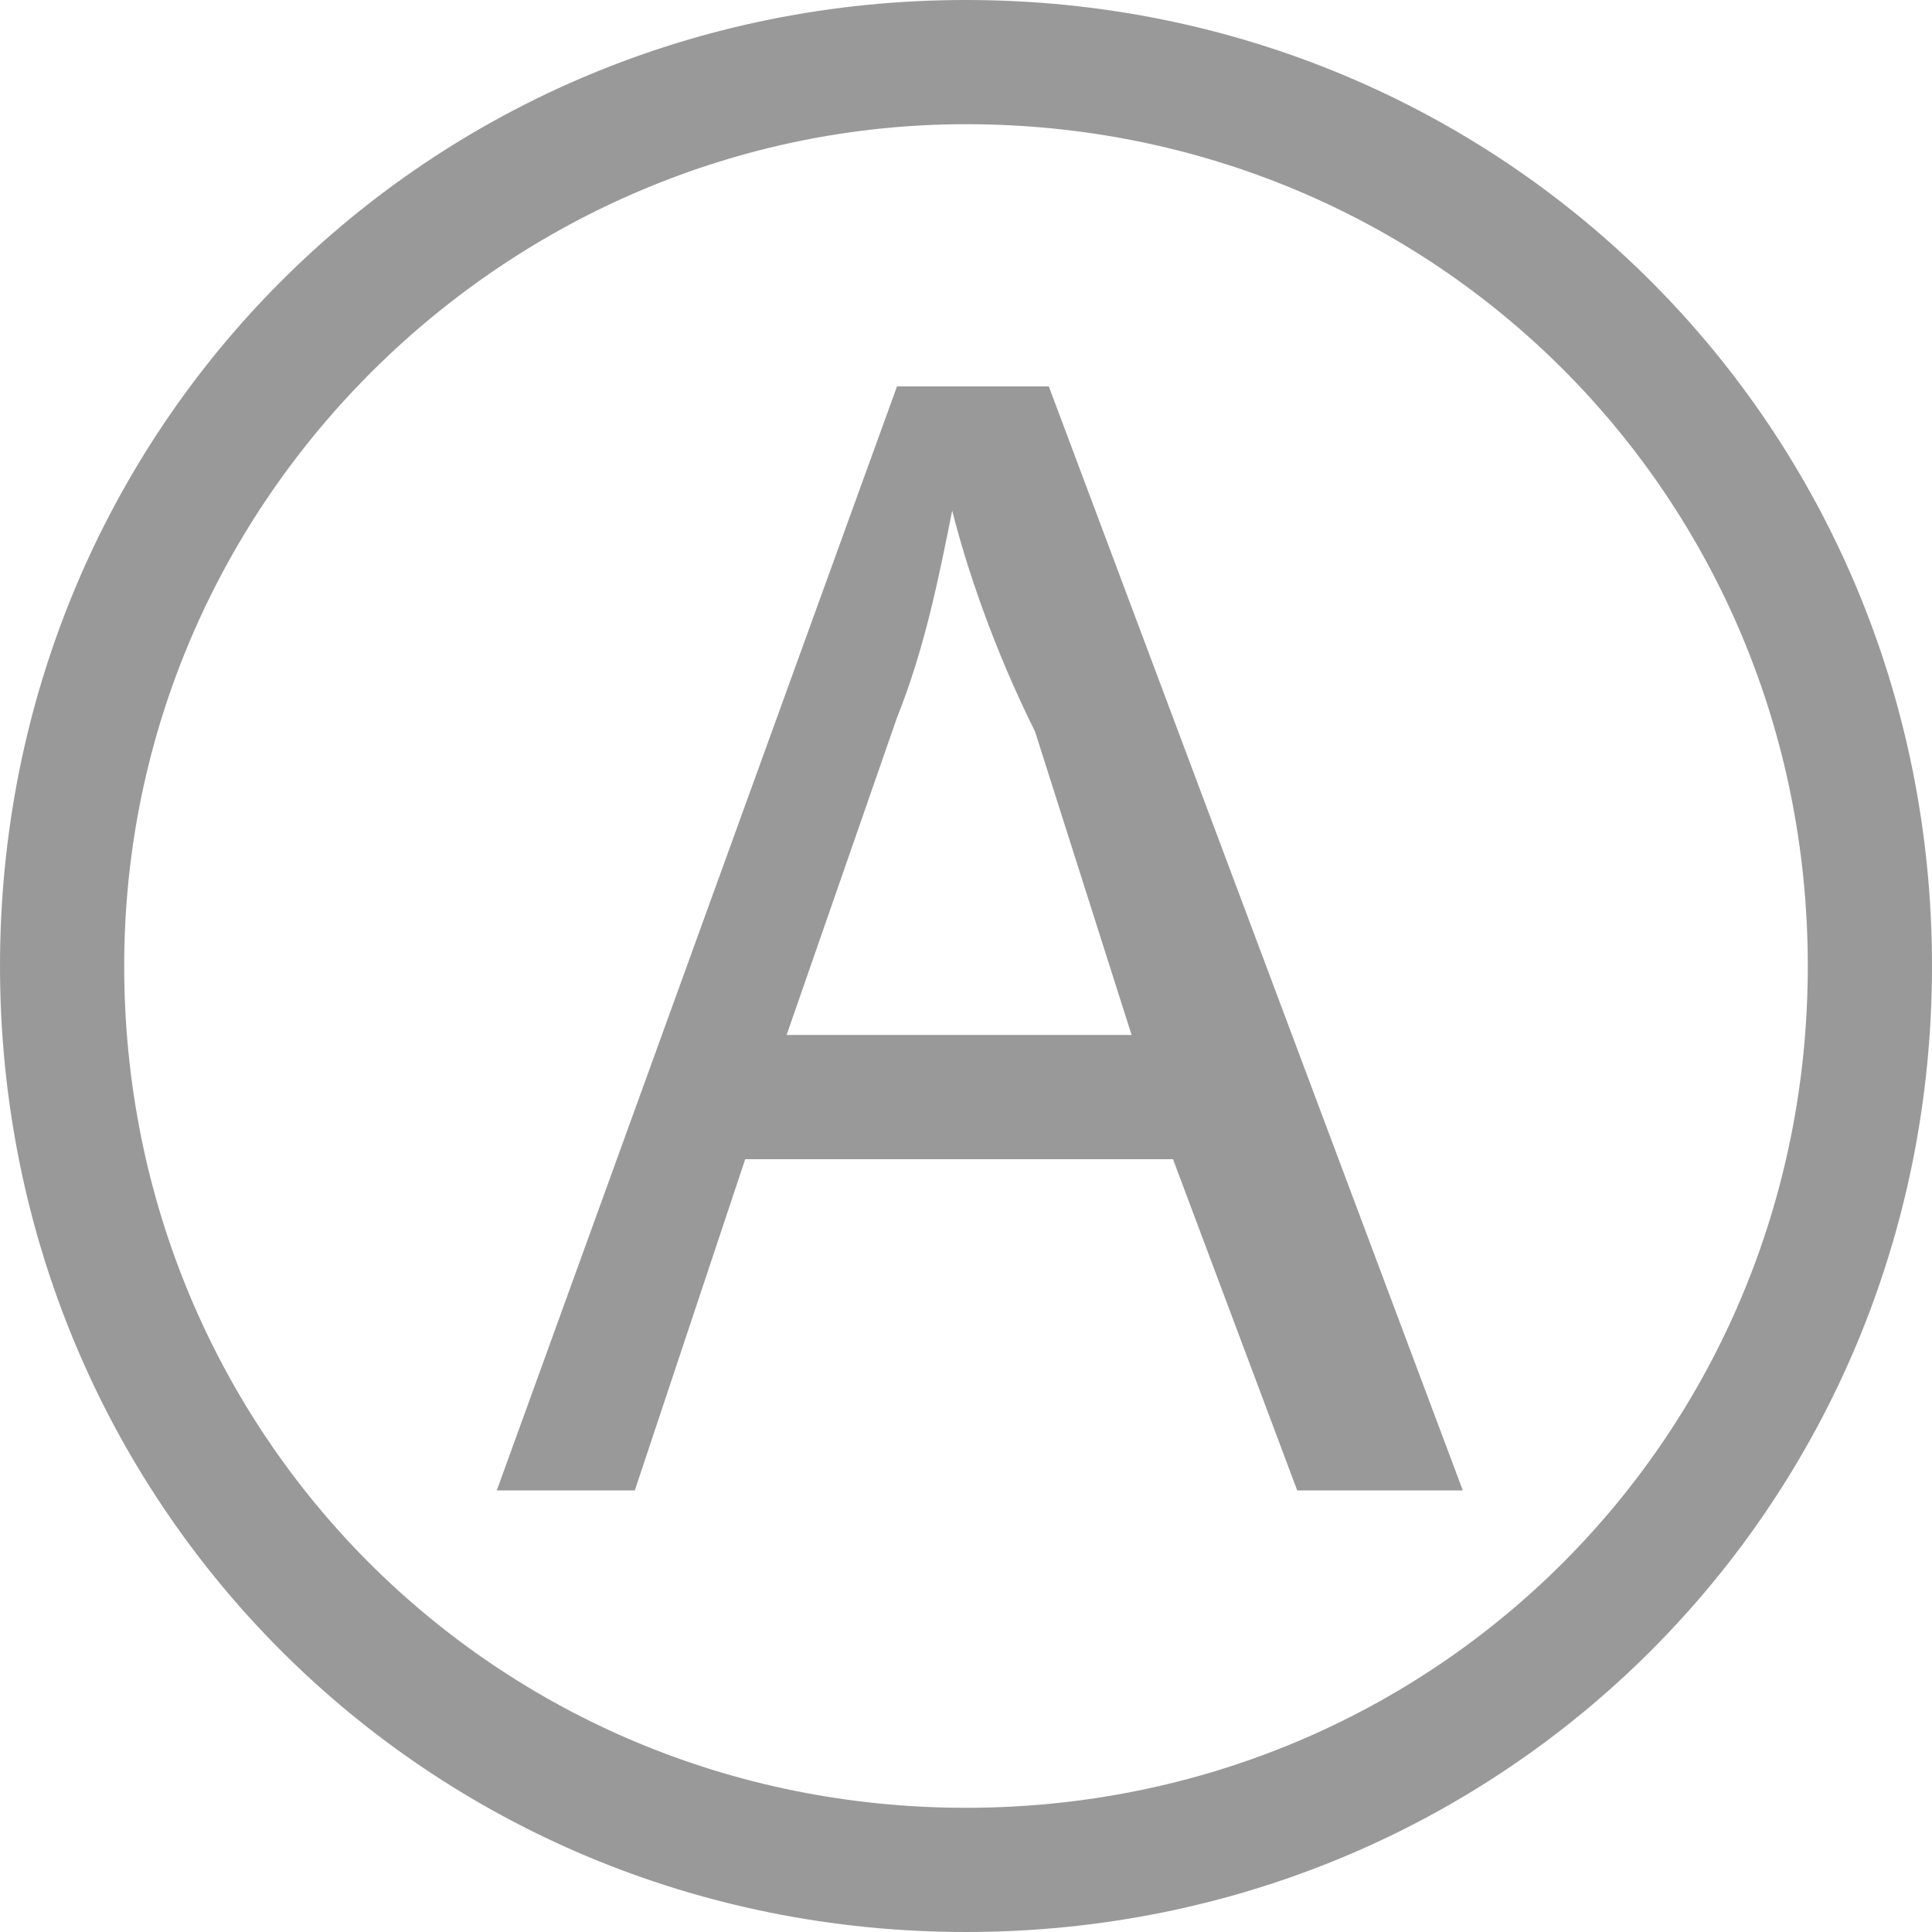 <?xml version="1.0" encoding="utf-8"?>
<!-- Generator: Adobe Illustrator 19.0.0, SVG Export Plug-In . SVG Version: 6.00 Build 0)  -->
<svg version="1.1" id="图层_1" xmlns="http://www.w3.org/2000/svg" xmlns:xlink="http://www.w3.org/1999/xlink" x="0px" y="0px"
	 viewBox="-2 4 14 14" style="enable-background:new -2 4 14 14;" xml:space="preserve">
<style type="text/css">
	.st0{fill:#999999;}
</style>
<path class="st0" d="M5,4.9c3.4,0,6.1,2.7,6.1,6.1S8.4,17.1,5,17.1s-6.1-2.7-6.1-6.1S1.7,4.9,5,4.9 M5,4c-3.9,0-7,3.1-7,7s3.1,7,7,7
	s7-3.1,7-7S8.9,4,5,4z"/>
<path class="st0" d="M1.6,14.8l2.9-8h1.1l3,8H7.4l-0.9-2.4H3.4l-0.8,2.4C2.6,14.8,1.6,14.8,1.6,14.8z M3.7,11.5h2.5L5.5,9.3
	C5.2,8.7,5,8.1,4.9,7.7c-0.1,0.5-0.2,1-0.4,1.5L3.7,11.5z"/>
</svg>
